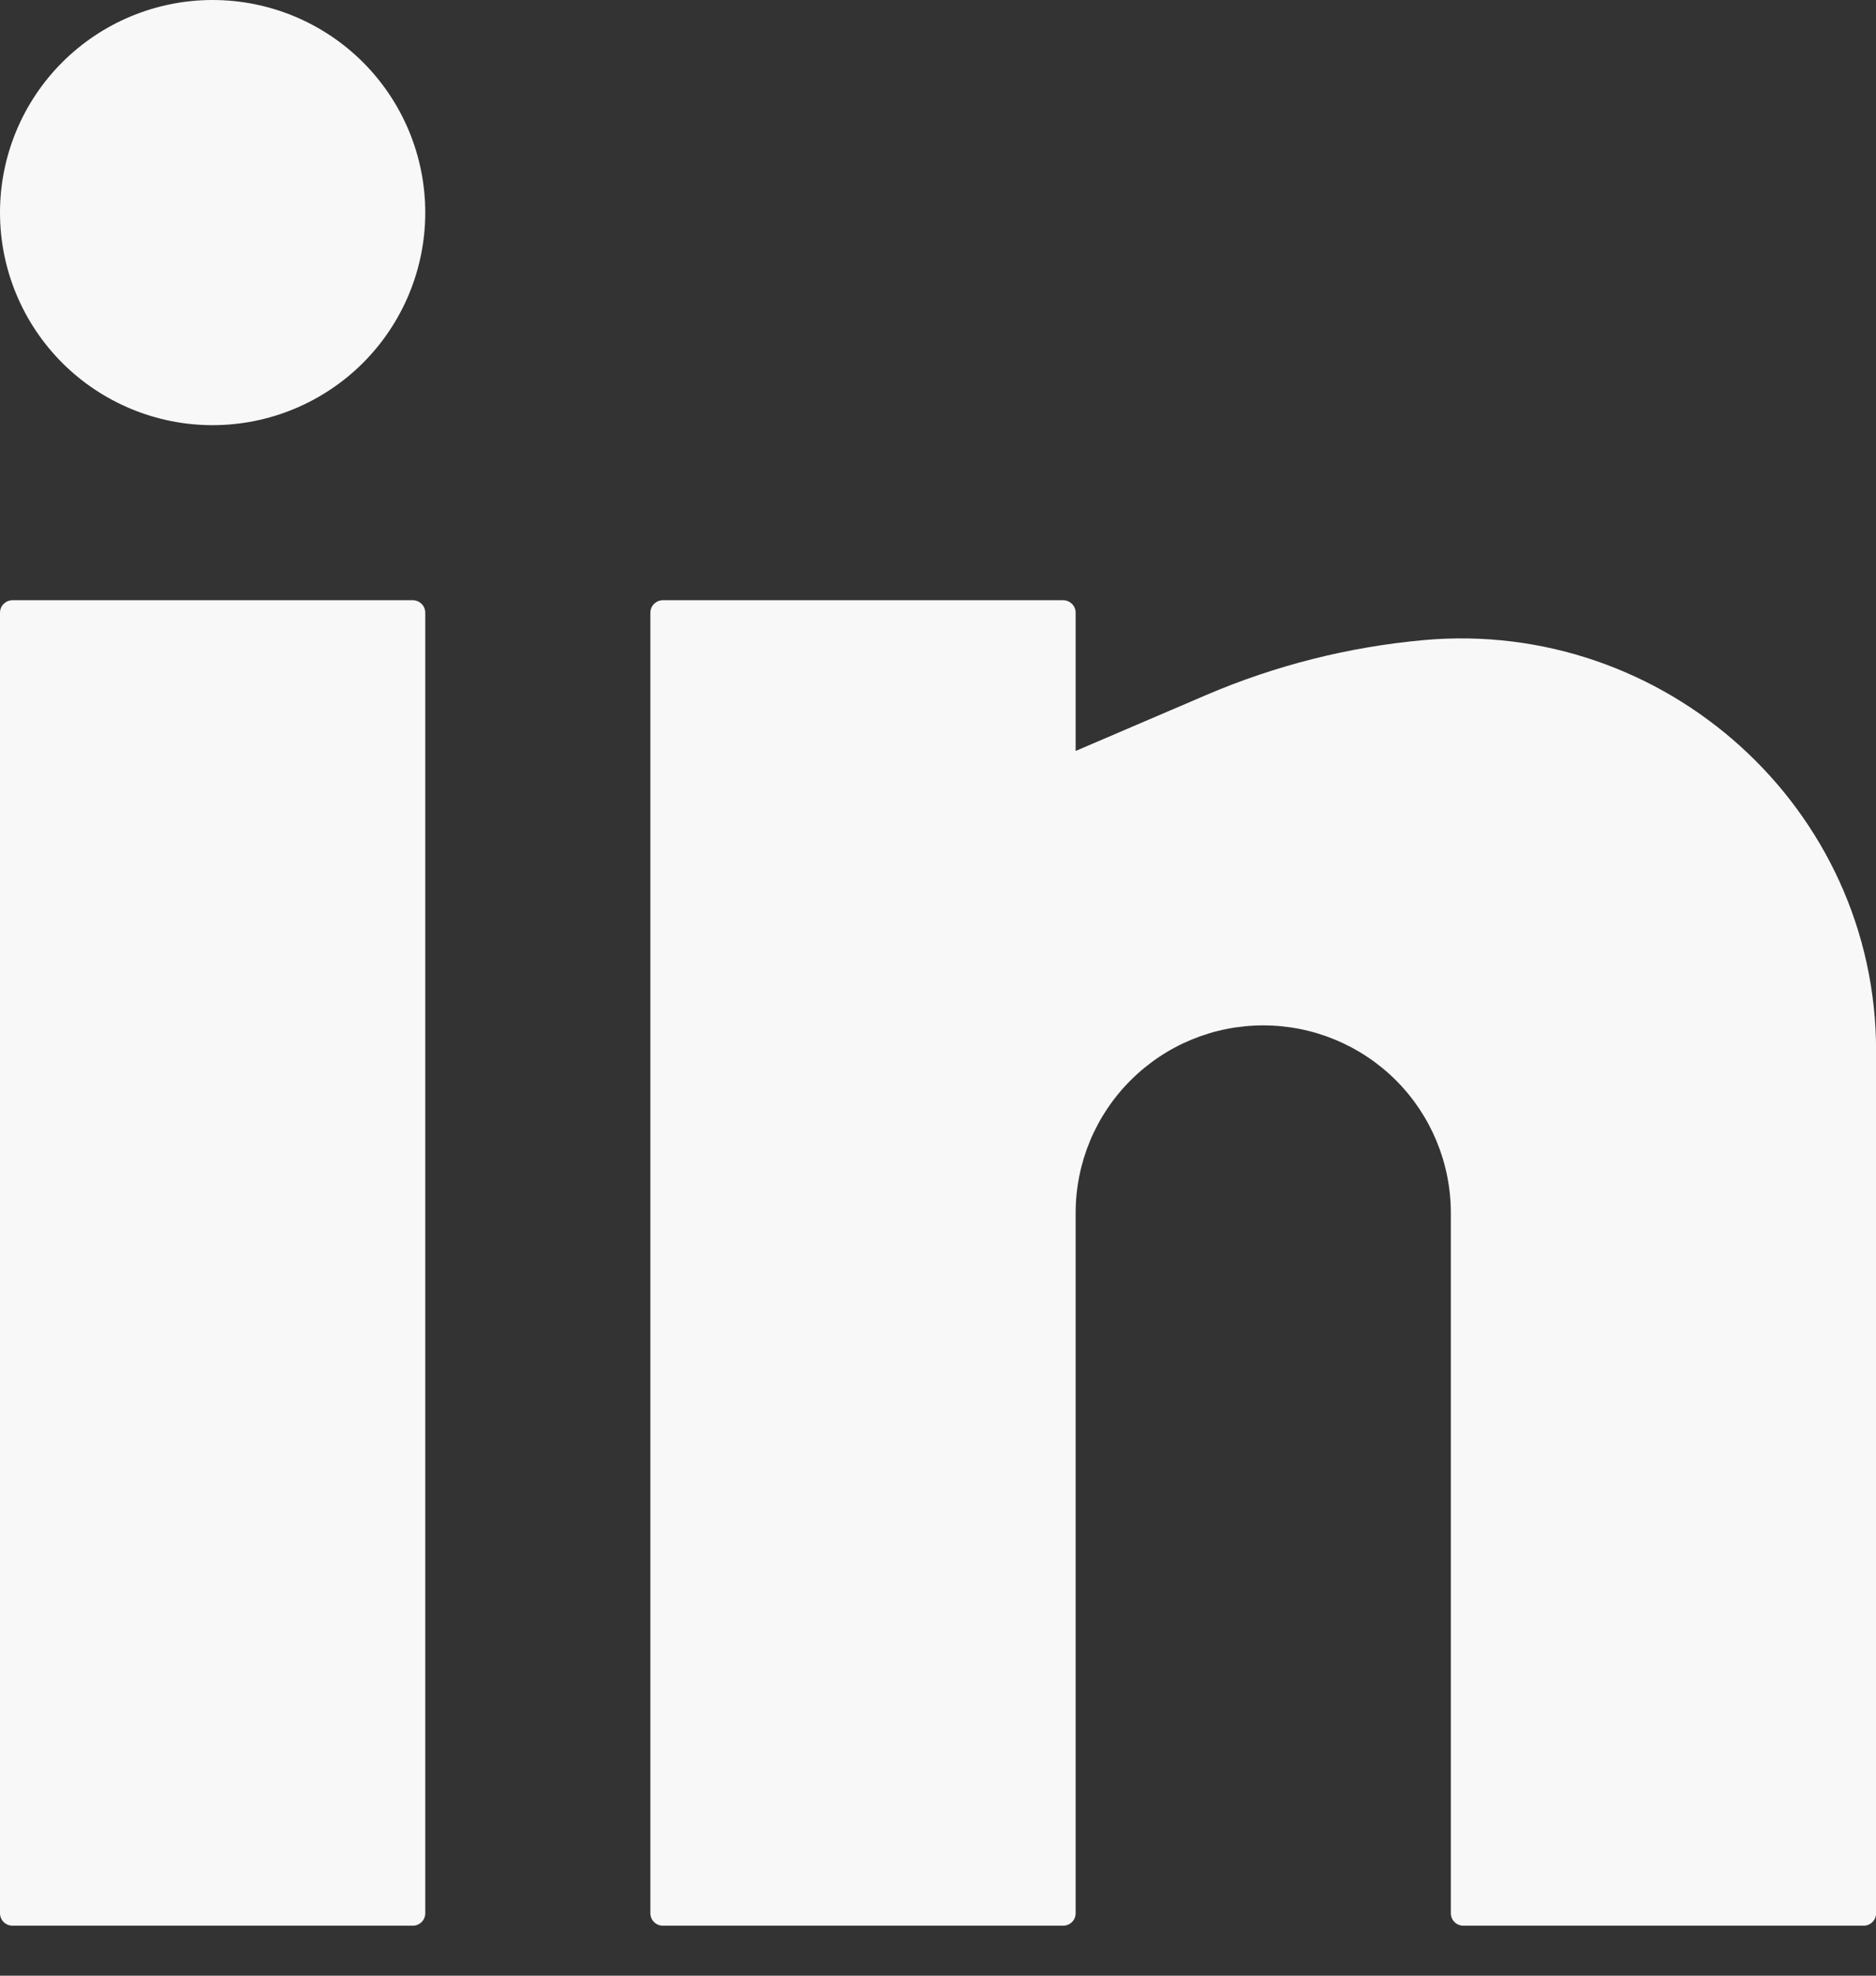 <svg width="19" height="20" viewBox="0 0 19 20" fill="none" xmlns="http://www.w3.org/2000/svg">
<rect x="0" y="0" width="19" height="20" fill="#333333" stroke="none"/>
<path d="M2.153 0C1.582 0 1.035 0.227 0.631 0.63C0.227 1.034 0 1.581 0 2.152C0 2.723 0.227 3.27 0.631 3.674C1.035 4.077 1.582 4.304 2.153 4.304C2.725 4.304 3.272 4.077 3.676 3.674C4.08 3.27 4.307 2.723 4.307 2.152C4.307 1.581 4.08 1.034 3.676 0.63C3.272 0.227 2.725 0 2.153 0ZM0.127 6.076C0.093 6.076 0.061 6.09 0.037 6.113C0.013 6.137 0 6.169 0 6.203V19.368C0 19.438 0.057 19.494 0.127 19.494H4.18C4.214 19.494 4.246 19.481 4.27 19.457C4.294 19.434 4.307 19.401 4.307 19.368V6.203C4.307 6.169 4.294 6.137 4.27 6.113C4.246 6.09 4.214 6.076 4.18 6.076H0.127ZM6.714 6.076C6.68 6.076 6.648 6.09 6.624 6.113C6.6 6.137 6.587 6.169 6.587 6.203V19.368C6.587 19.438 6.644 19.494 6.714 19.494H10.767C10.801 19.494 10.833 19.481 10.857 19.457C10.881 19.434 10.894 19.401 10.894 19.368V12.279C10.894 11.775 11.094 11.292 11.451 10.936C11.807 10.58 12.29 10.38 12.794 10.38C13.298 10.38 13.781 10.58 14.138 10.936C14.494 11.292 14.694 11.775 14.694 12.279V19.368C14.694 19.438 14.751 19.494 14.821 19.494H18.875C18.908 19.494 18.94 19.481 18.964 19.457C18.988 19.434 19.001 19.401 19.001 19.368V10.638C19.001 8.181 16.863 6.258 14.416 6.48C13.658 6.549 12.917 6.736 12.218 7.035L10.894 7.602V6.203C10.894 6.169 10.881 6.137 10.857 6.113C10.833 6.09 10.801 6.076 10.767 6.076H6.714Z" fill="#F8F8F8"/>
</svg>
